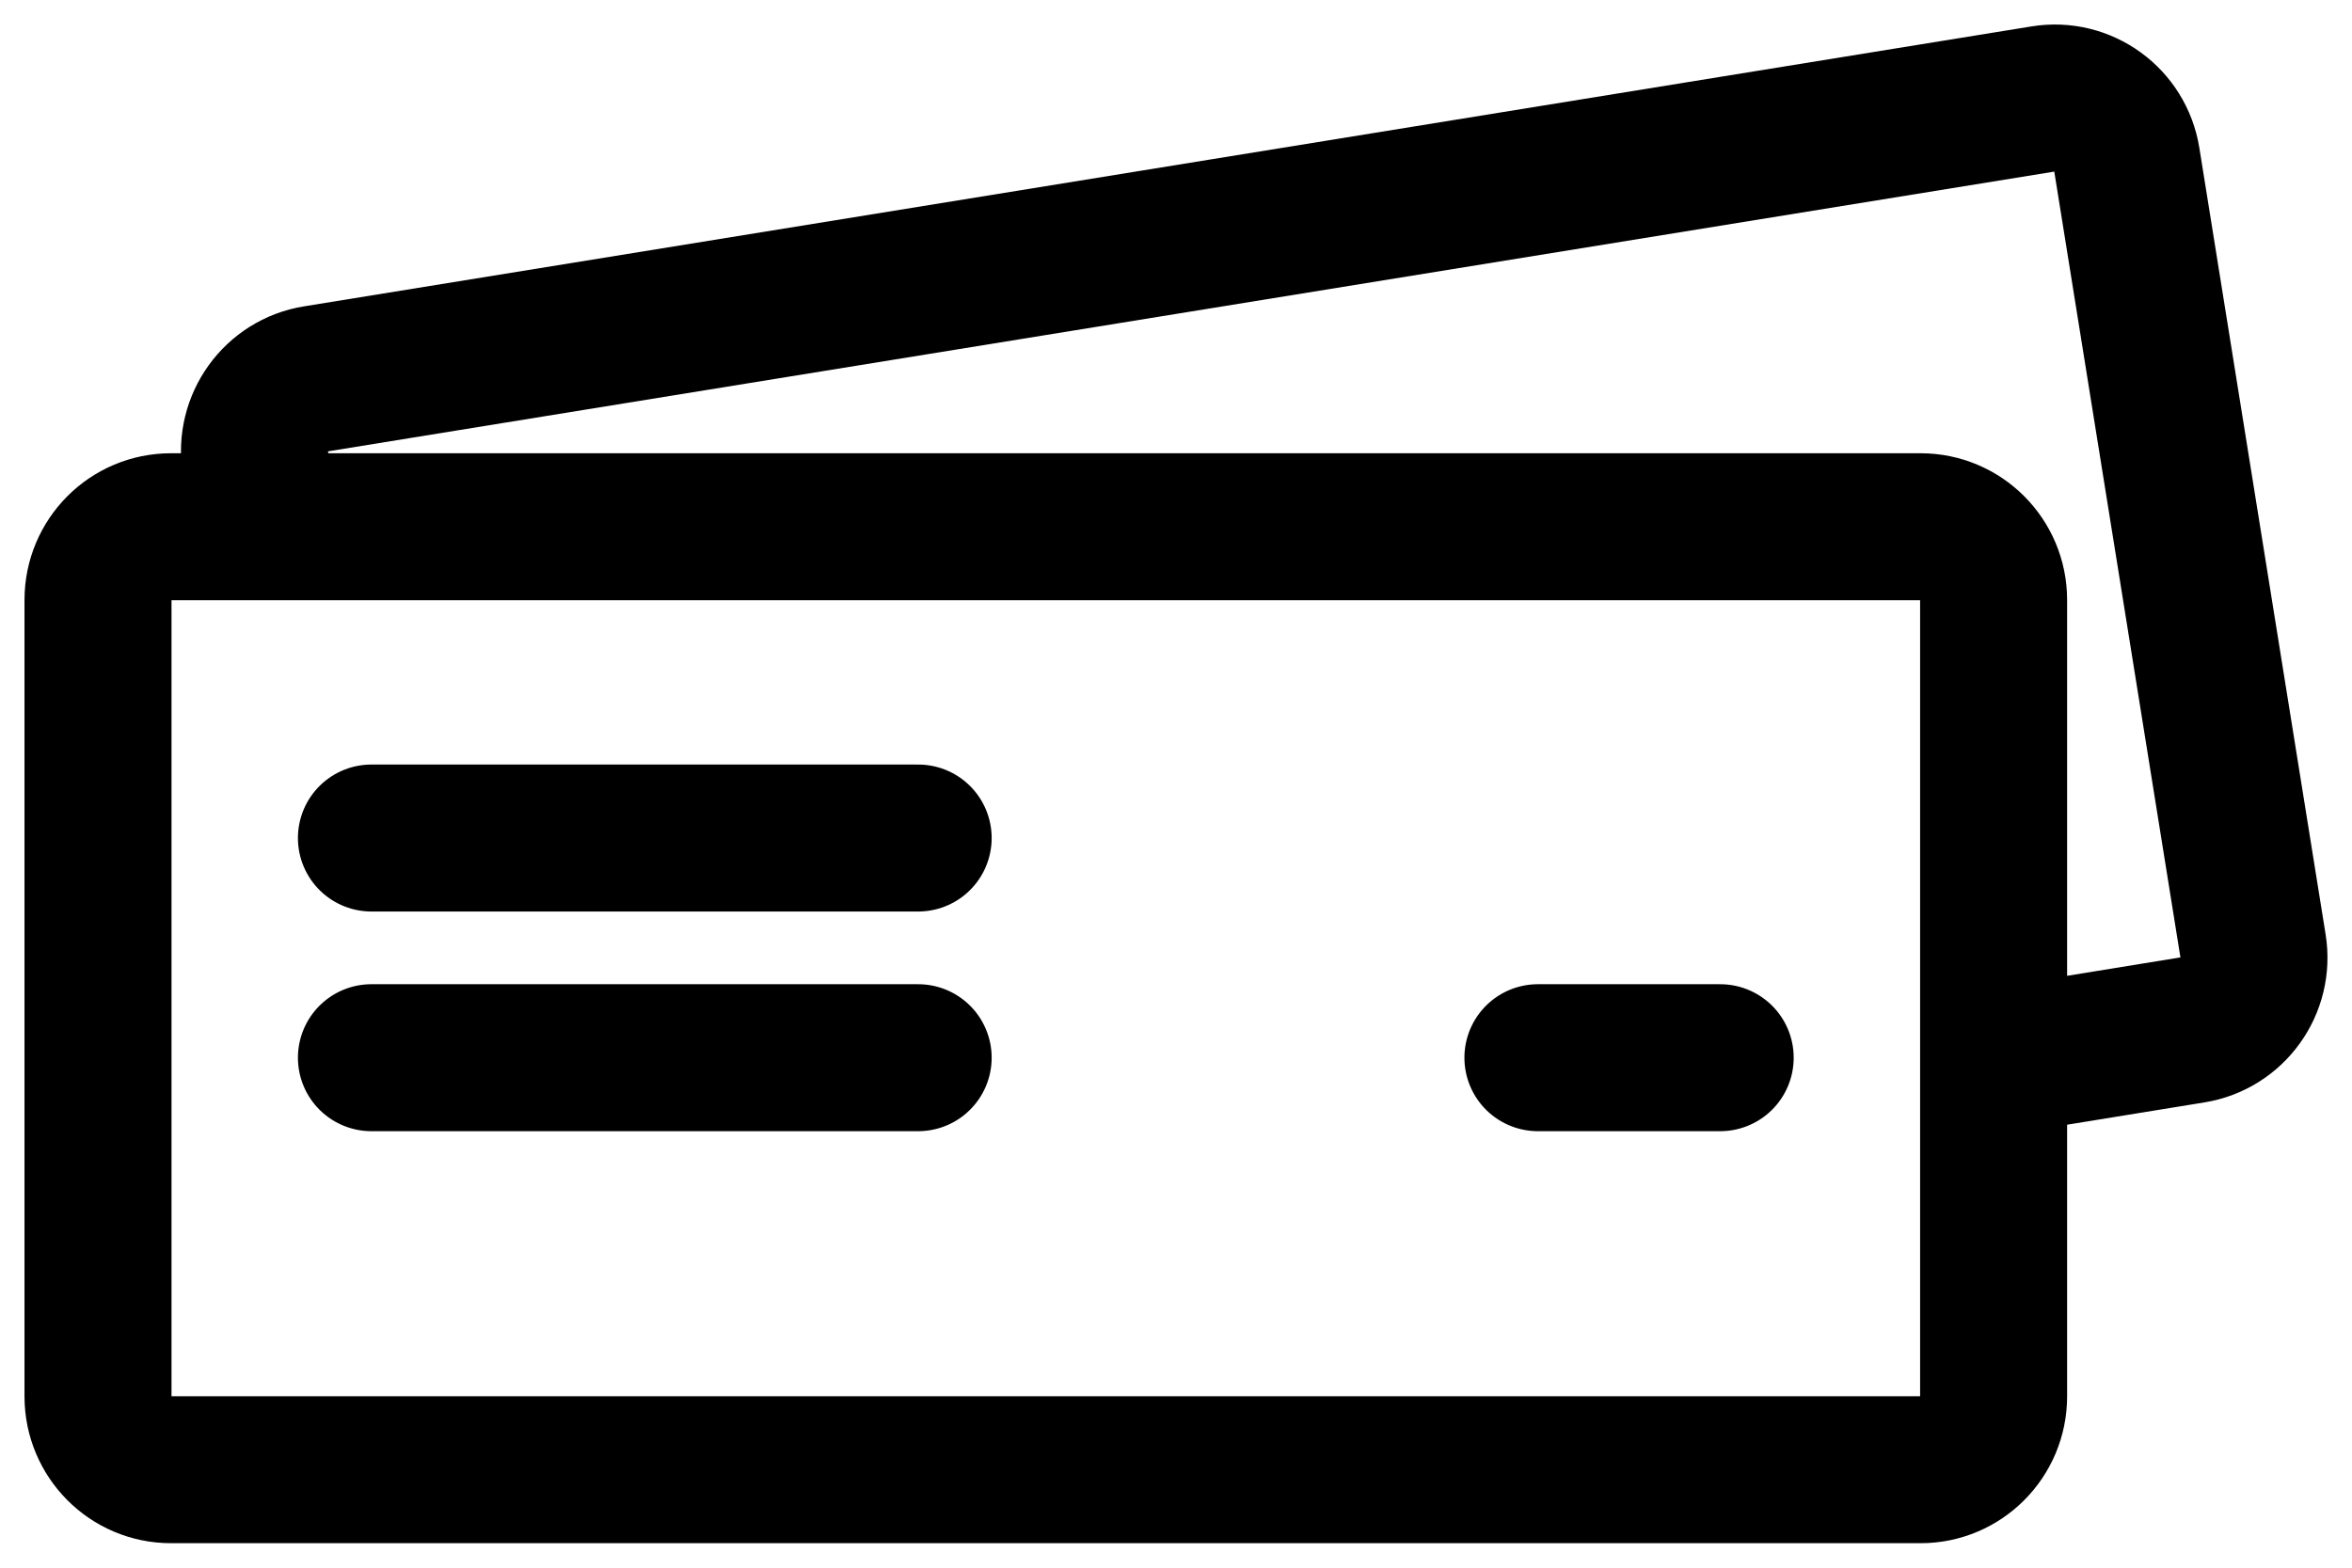 <svg width="24" height="16" viewBox="0 0 24 16" fill="none" xmlns="http://www.w3.org/2000/svg">
<path d="M3.79 8.553H9.369M3.79 10.795H9.369M15.693 10.795L17.553 10.795M2.711 5.376L2.606 4.724C2.541 4.316 2.817 3.932 3.222 3.867L20.849 1.01C21.255 0.944 21.637 1.221 21.702 1.629L22.99 9.654C23.056 10.062 22.78 10.445 22.374 10.511L20.343 10.841M1.744 5.376H19.599C20.009 5.376 20.343 5.71 20.343 6.123V14.252C20.343 14.665 20.009 15 19.599 15H1.744C1.333 15 1 14.665 1 14.252V6.123C1 5.71 1.333 5.376 1.744 5.376Z" stroke="currentColor" stroke-width="1.5" stroke-miterlimit="10" stroke-linecap="round"/>
</svg>
